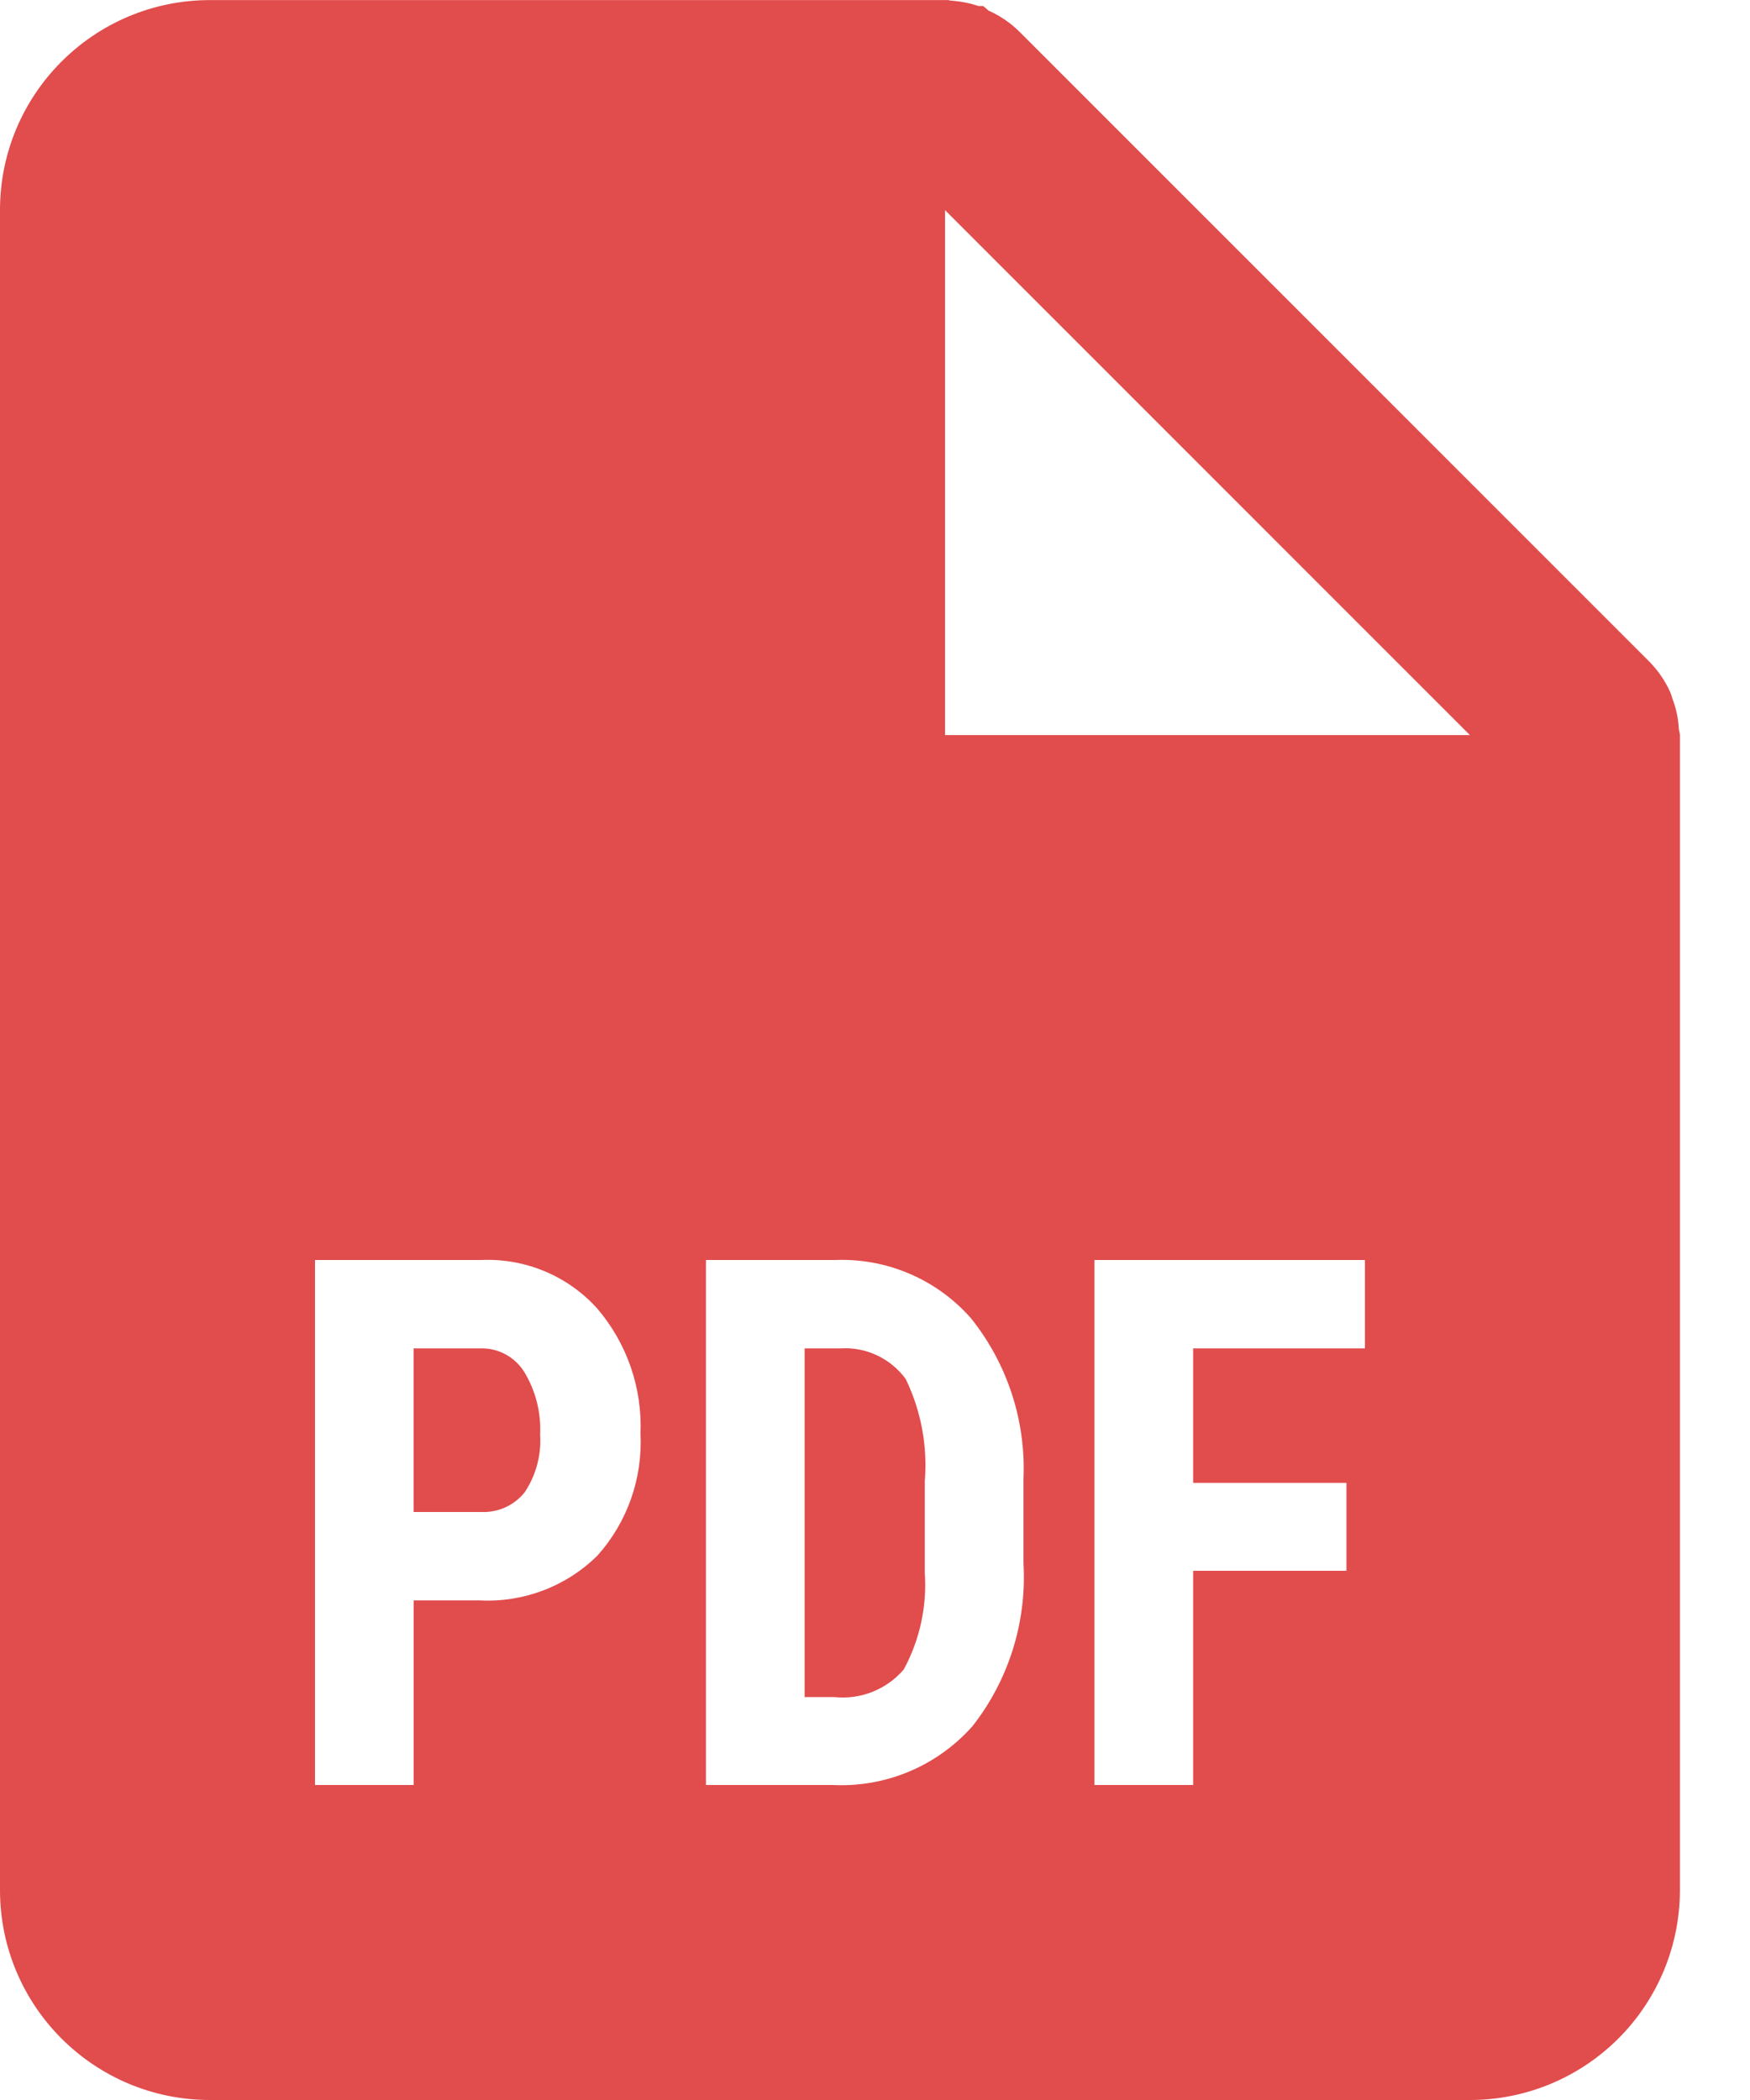 <svg width="20" height="24" viewBox="0 0 20 24" fill="none" xmlns="http://www.w3.org/2000/svg">
<path d="M16.799 24H2.4C1.074 24 0 22.926 0 21.6V2.401C0 1.076 1.074 0.001 2.4 0.001H10.8C10.81 -0 10.821 -0 10.832 0.001H10.839C10.85 0.005 10.862 0.007 10.874 0.008C10.98 0.015 11.084 0.036 11.185 0.069H11.203H11.221H11.235C11.257 0.085 11.278 0.102 11.297 0.121C11.428 0.179 11.547 0.26 11.649 0.361L18.849 7.561C18.949 7.662 19.031 7.782 19.089 7.912C19.1 7.939 19.108 7.964 19.116 7.992L19.128 8.025C19.162 8.125 19.182 8.229 19.187 8.335C19.188 8.347 19.191 8.358 19.195 8.369V8.377C19.198 8.385 19.199 8.393 19.199 8.401V21.6C19.199 22.237 18.946 22.847 18.496 23.297C18.046 23.747 17.436 24 16.799 24ZM12.508 14.4V20.4H13.636V17.952H15.388V16.947H13.636V15.41H15.599V14.4H12.508ZM8.068 14.4V20.4H9.516C10.123 20.43 10.71 20.183 11.114 19.728C11.528 19.2 11.735 18.539 11.697 17.869V16.898C11.725 16.235 11.512 15.584 11.097 15.066C10.707 14.622 10.137 14.377 9.546 14.4H8.068ZM3.6 14.4V20.4H4.728V18.29H5.479C5.981 18.317 6.471 18.131 6.828 17.778C7.169 17.397 7.345 16.897 7.32 16.386C7.342 15.863 7.165 15.351 6.825 14.954C6.489 14.581 6.003 14.378 5.502 14.4H3.6ZM10.8 2.401V8.401H16.799L10.8 2.401ZM9.535 19.395H9.196V15.41H9.607C9.898 15.392 10.178 15.524 10.351 15.76C10.527 16.124 10.602 16.528 10.569 16.931V17.974C10.595 18.358 10.512 18.741 10.329 19.079C10.133 19.309 9.835 19.427 9.535 19.395ZM5.502 17.28H4.727V15.41H5.513C5.709 15.412 5.89 15.515 5.993 15.682C6.122 15.896 6.185 16.144 6.173 16.395C6.188 16.628 6.126 16.86 5.996 17.055C5.877 17.204 5.693 17.288 5.502 17.28Z" fill="#E14C4C"/>
</svg>

